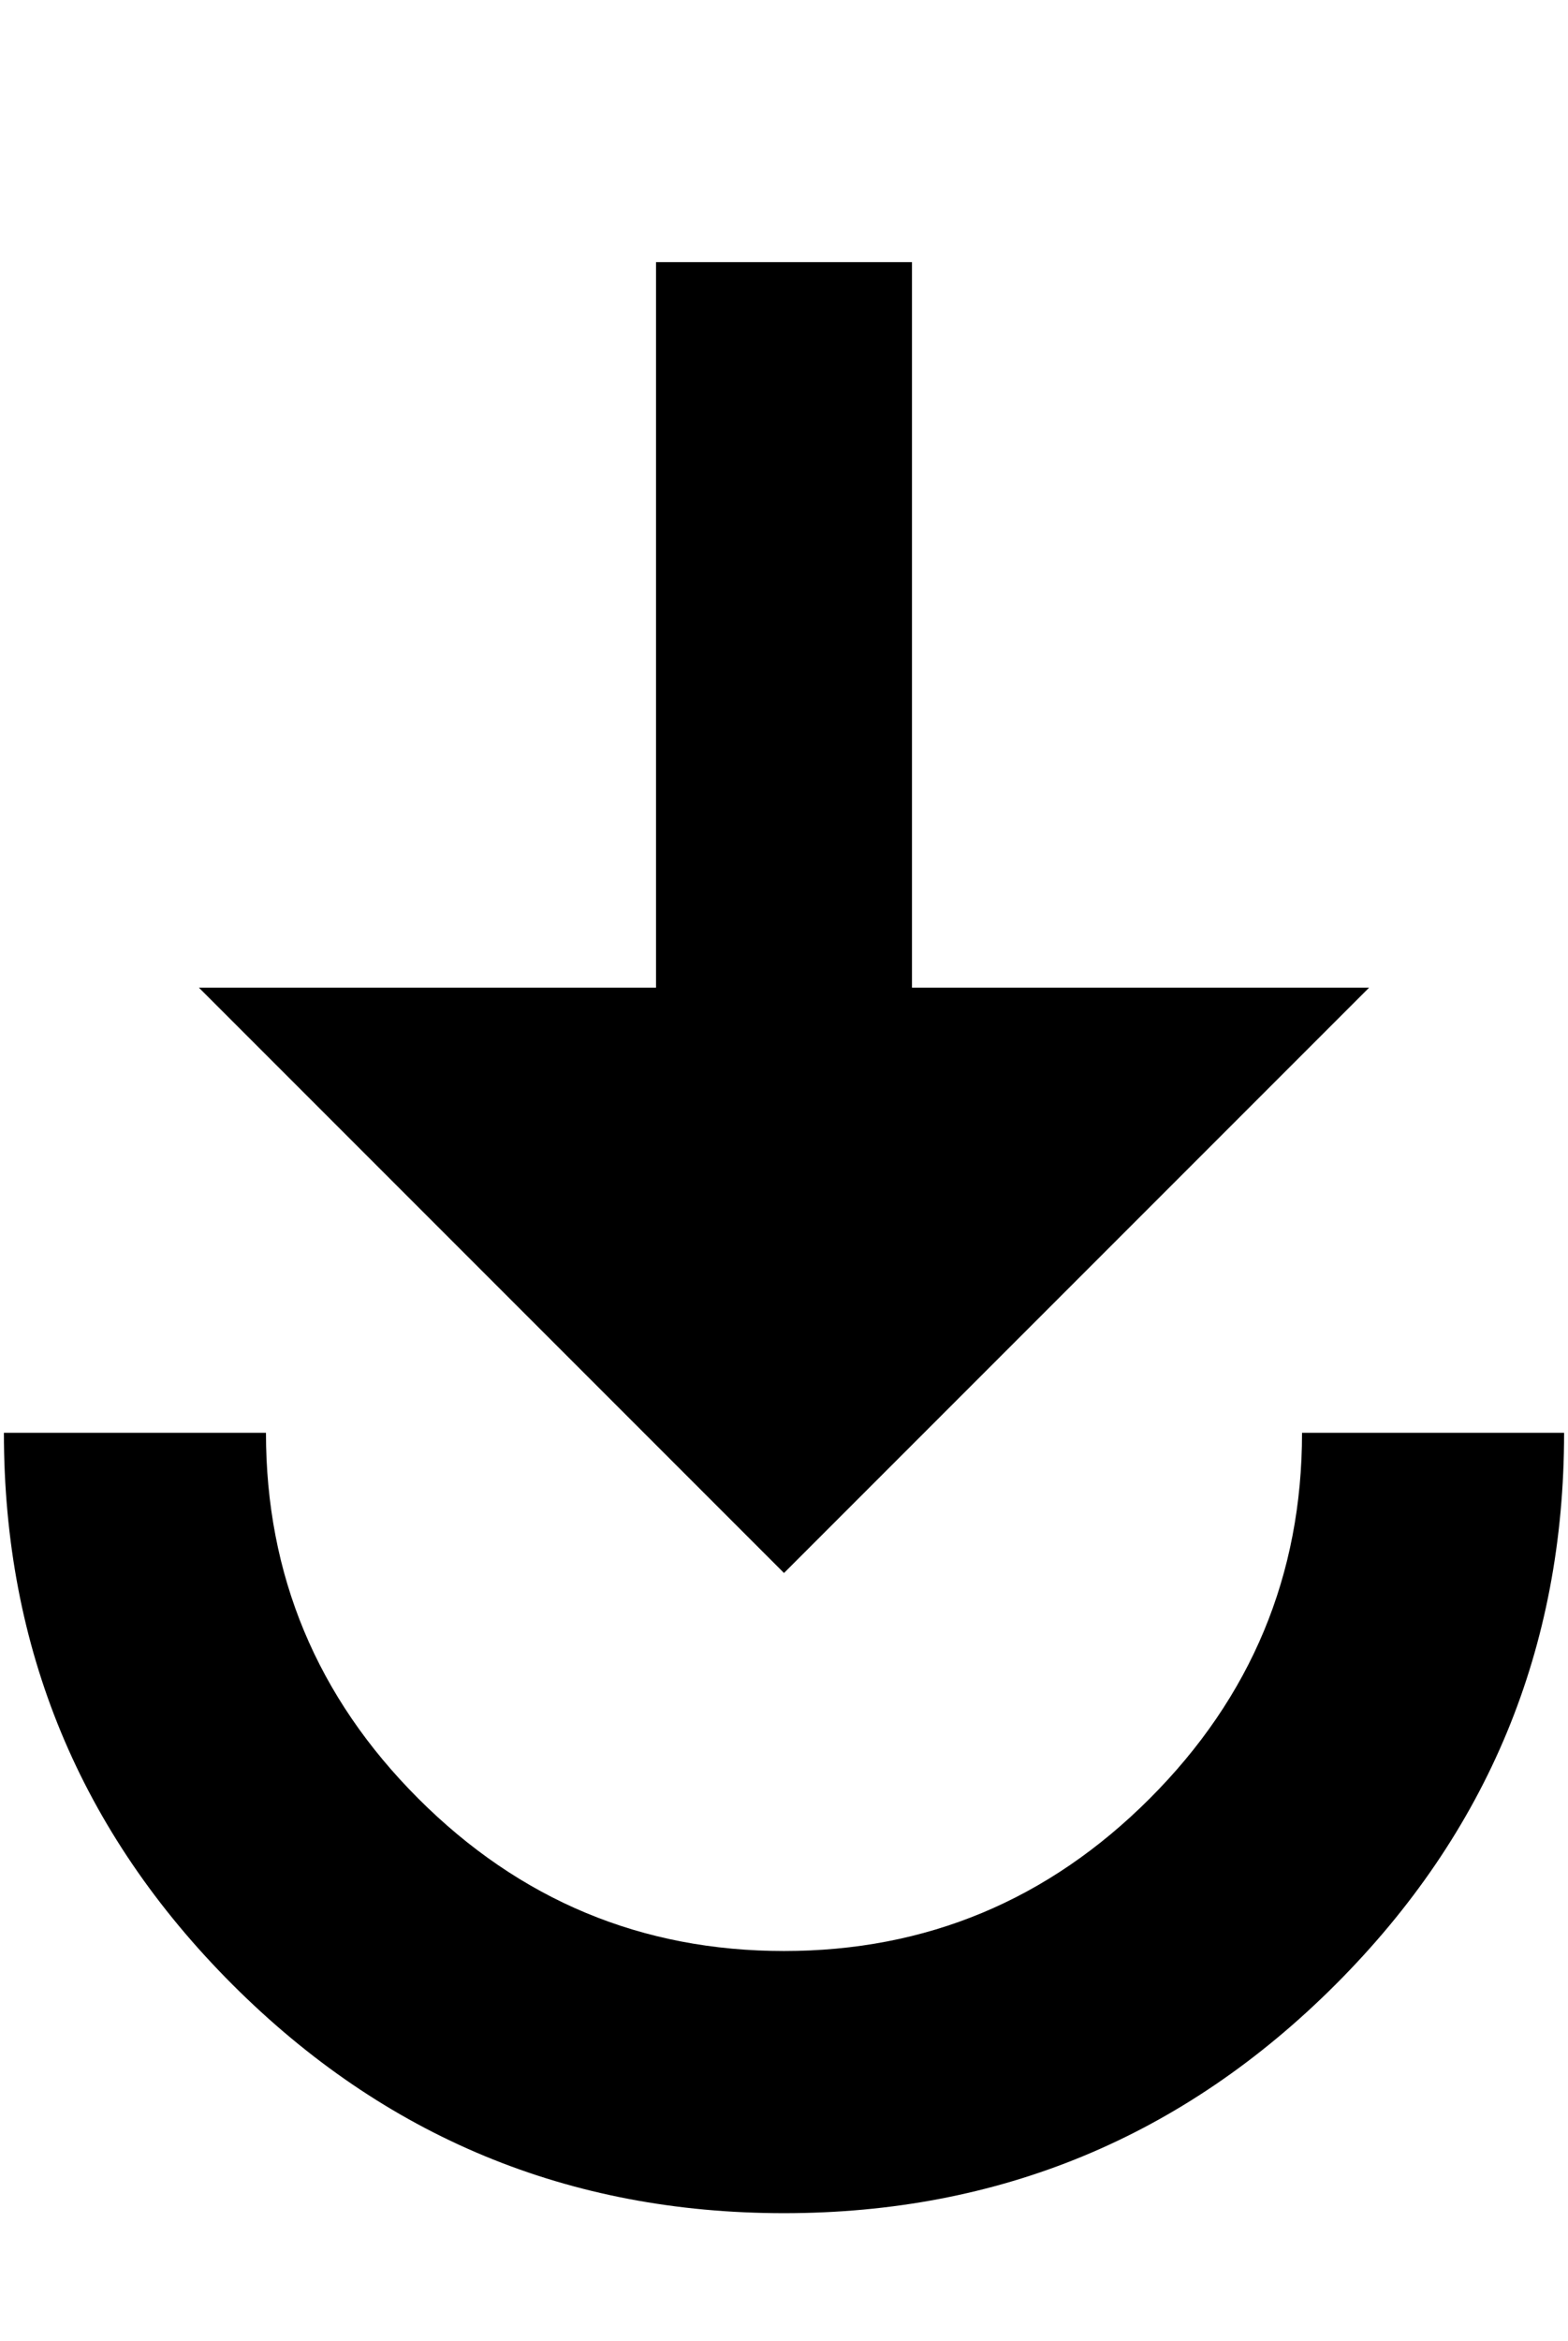 <svg xmlns="http://www.w3.org/2000/svg" width="0.67em" height="1em" viewBox="0 0 256 384"><path fill="currentColor" d="M107 43h42v119h75l-96 96l-96-96h75zM0 235h43q0 35 25 60t60 25t60-25t25-60h43q0 53-37.5 90.5T128 363t-90.5-37.5T0 235"/></svg>
